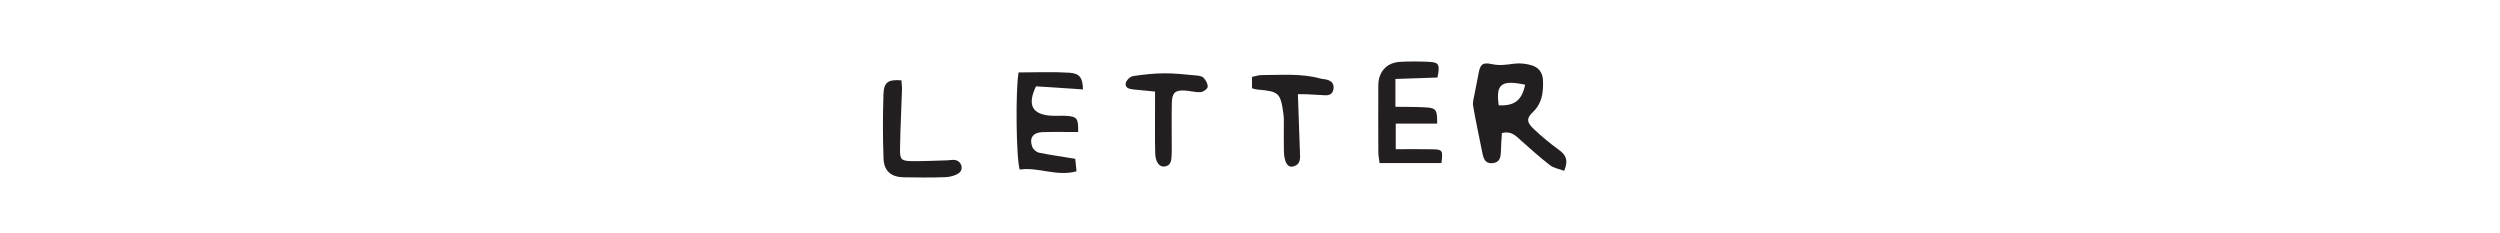 <?xml version="1.0" encoding="UTF-8" standalone="no"?>
<svg
   xmlns:dc="http://purl.org/dc/elements/1.1/"
   xmlns:cc="http://creativecommons.org/ns#"
   xmlns:rdf="http://www.w3.org/1999/02/22-rdf-syntax-ns#"
   xmlns:svg="http://www.w3.org/2000/svg"
   xmlns="http://www.w3.org/2000/svg"
   xmlns:sodipodi="http://sodipodi.sourceforge.net/DTD/sodipodi-0.dtd"
   xmlns:inkscape="http://www.inkscape.org/namespaces/inkscape"
   viewBox="0 0 150 14"
   width="100%"
   xml:space="preserve"
   id="svg2"
   version="1.1"
   sodipodi:docname="04-letter.svg"
   inkscape:version="0.92.3 (unknown)"><sodipodi:namedview
   pagecolor="#ffffff"
   bordercolor="#666666"
   borderopacity="1"
   objecttolerance="10"
   gridtolerance="10"
   guidetolerance="10"
   inkscape:pageopacity="0"
   inkscape:pageshadow="2"
   inkscape:window-width="1920"
   inkscape:window-height="1031"
   id="namedview67"
   showgrid="false"
   inkscape:zoom="6.0344325"
   inkscape:cx="22.641895"
   inkscape:cy="-5.5108924"
   inkscape:window-x="0"
   inkscape:window-y="27"
   inkscape:window-maximized="1"
   inkscape:current-layer="svg2" /><defs
   id="defs492" />
  
  <g
   id="g489"
   transform="matrix(1.333,0,0,-1.333,-155.956,534.822)">
    <g
   id="g3371">
      <g
   id="g752"
   transform="translate(185.644,397.404)">
        <path
   d="M 0,0 C -0.143,-0.697 -0.473,-0.963 -1.187,-0.927 -1.329,0.032 -1.065,0.226 0,0 M -1.495,0.926 C -1.92,1.022 -2.025,0.912 -2.099,0.49 -2.15,0.196 -2.219,-0.096 -2.271,-0.39 c -0.034,-0.188 -0.1,-0.386 -0.069,-0.567 0.122,-0.715 0.278,-1.424 0.42,-2.136 0.05,-0.25 0.135,-0.465 0.445,-0.439 0.35,0.028 0.378,0.282 0.385,0.556 0.007,0.269 0.029,0.537 0.045,0.801 0.424,0.106 0.623,-0.126 0.846,-0.324 0.431,-0.383 0.861,-0.771 1.316,-1.124 0.168,-0.13 0.408,-0.166 0.641,-0.253 0.204,0.493 0.064,0.726 -0.237,0.943 -0.396,0.288 -0.778,0.602 -1.133,0.939 -0.317,0.3 -0.339,0.477 -0.041,0.761 0.423,0.402 0.471,0.879 0.458,1.409 -0.01,0.353 -0.18,0.588 -0.481,0.687 -0.254,0.083 -0.546,0.118 -0.809,0.084 -0.34,-0.043 -0.66,-0.1 -1.01,-0.021"
   style="fill:#231f20;fill-opacity:1;fill-rule:nonzero;stroke:none"
   id="path754"
   inkscape:connector-curvature="0" />
      </g>
      <g
   id="g756"
   transform="translate(180.008,398.433)">
        <path
   d="m 0,0 c -0.593,-0.035 -0.968,-0.448 -0.972,-1.048 -0.006,-1.007 -0.004,-2.014 0.001,-3.021 0.001,-0.162 0.036,-0.325 0.056,-0.488 h 2.783 c 0.073,0.58 0.059,0.611 -0.422,0.622 -0.528,0.012 -1.056,0.003 -1.633,0.003 v 1.152 h 1.863 c 0.009,0.624 -0.043,0.703 -0.524,0.731 -0.439,0.026 -0.881,0.018 -1.354,0.026 v 1.252 c 0.651,0.022 1.279,0.044 1.892,0.065 0.121,0.594 0.073,0.685 -0.406,0.708 C 0.856,0.021 0.427,0.025 0,0"
   style="fill:#231f20;fill-opacity:1;fill-rule:nonzero;stroke:none"
   id="path758"
   inkscape:connector-curvature="0" />
      </g>
      <g
   id="g760"
   transform="translate(165.743,397.192)">
        <path
   d="m 0,0 c -0.013,0.516 -0.143,0.723 -0.615,0.752 -0.762,0.047 -1.53,0.013 -2.284,0.013 -0.141,-0.776 -0.112,-3.849 0.051,-4.374 0.825,0.13 1.645,-0.324 2.557,-0.078 -0.021,0.207 -0.039,0.384 -0.058,0.565 -0.583,0.095 -1.11,0.167 -1.63,0.274 -0.118,0.024 -0.264,0.152 -0.305,0.265 -0.146,0.407 0.035,0.65 0.483,0.662 0.529,0.014 1.059,0.003 1.583,0.003 0.016,0.59 -0.047,0.688 -0.463,0.724 C -0.937,-1.172 -1.196,-1.2 -1.452,-1.182 -2.285,-1.123 -2.517,-0.7 -2.115,0.139 -1.43,0.094 -0.716,0.047 0,0"
   style="fill:#231f20;fill-opacity:1;fill-rule:nonzero;stroke:none"
   id="path762"
   inkscape:connector-curvature="0" />
      </g>
      <g
   id="g764"
   transform="translate(159.542,393.242)">
        <path
   d="M 0,0 C 0.204,0.007 0.433,0.063 0.6,0.174 0.842,0.334 0.755,0.695 0.469,0.768 0.352,0.797 0.217,0.761 0.091,0.758 -0.443,0.744 -0.979,0.715 -1.513,0.723 -1.971,0.729 -2.041,0.792 -2.035,1.25 c 0.013,0.896 0.06,1.791 0.089,2.686 0.005,0.143 -0.017,0.286 -0.025,0.423 C -2.568,4.405 -2.764,4.279 -2.78,3.729 -2.811,2.768 -2.813,1.803 -2.777,0.841 -2.757,0.271 -2.431,0.003 -1.861,-0.006 -1.24,-0.017 -0.619,-0.022 0,0"
   style="fill:#231f20;fill-opacity:1;fill-rule:nonzero;stroke:none"
   id="path766"
   inkscape:connector-curvature="0" />
      </g>
      <g
   id="g768"
   transform="translate(176.73,397.628)">
        <path
   d="M 0,0 C -0.103,0.028 -0.213,0.029 -0.314,0.057 -1.179,0.293 -2.062,0.208 -2.938,0.21 -3.08,0.21 -3.222,0.159 -3.38,0.128 v -0.512 c 0.112,-0.029 0.172,-0.053 0.234,-0.057 0.981,-0.083 1.051,-0.145 1.183,-1.116 0.024,-0.169 0.015,-0.343 0.016,-0.514 0.002,-0.387 -0.008,-0.773 0.004,-1.159 0.013,-0.483 0.165,-0.733 0.406,-0.676 0.373,0.088 0.325,0.394 0.314,0.675 -0.031,0.849 -0.06,1.697 -0.091,2.578 0.111,0 0.253,0.005 0.395,-0.001 0.278,-0.012 0.556,-0.032 0.833,-0.045 0.195,-0.009 0.337,0.062 0.372,0.27 C 0.325,-0.198 0.217,-0.059 0,0"
   style="fill:#231f20;fill-opacity:1;fill-rule:nonzero;stroke:none"
   id="path770"
   inkscape:connector-curvature="0" />
      </g>
      <g
   id="g772"
   transform="translate(167.995,397.791)">
        <path
   d="M 0,0 C -0.126,-0.02 -0.296,-0.183 -0.325,-0.308 -0.376,-0.523 -0.175,-0.581 0.006,-0.6 0.3,-0.631 0.595,-0.657 0.991,-0.695 v -0.789 c 0.001,-0.664 -0.01,-1.329 0.008,-1.994 0.011,-0.402 0.198,-0.636 0.438,-0.589 0.312,0.06 0.286,0.329 0.303,0.56 0.01,0.128 0.003,0.257 0.003,0.385 10e-4,0.643 -0.011,1.287 0.005,1.93 0.012,0.449 0.157,0.571 0.598,0.541 0.234,-0.016 0.469,-0.086 0.7,-0.07 0.116,0.008 0.309,0.146 0.315,0.237 0.01,0.135 -0.086,0.307 -0.189,0.412 C 3.094,0.006 2.936,0.021 2.811,0.032 2.342,0.073 1.872,0.13 1.403,0.126 0.935,0.122 0.464,0.073 0,0"
   style="fill:#231f20;fill-opacity:1;fill-rule:nonzero;stroke:none"
   id="path774"
   inkscape:connector-curvature="0" />
      </g>
    </g>
  </g>
</svg>